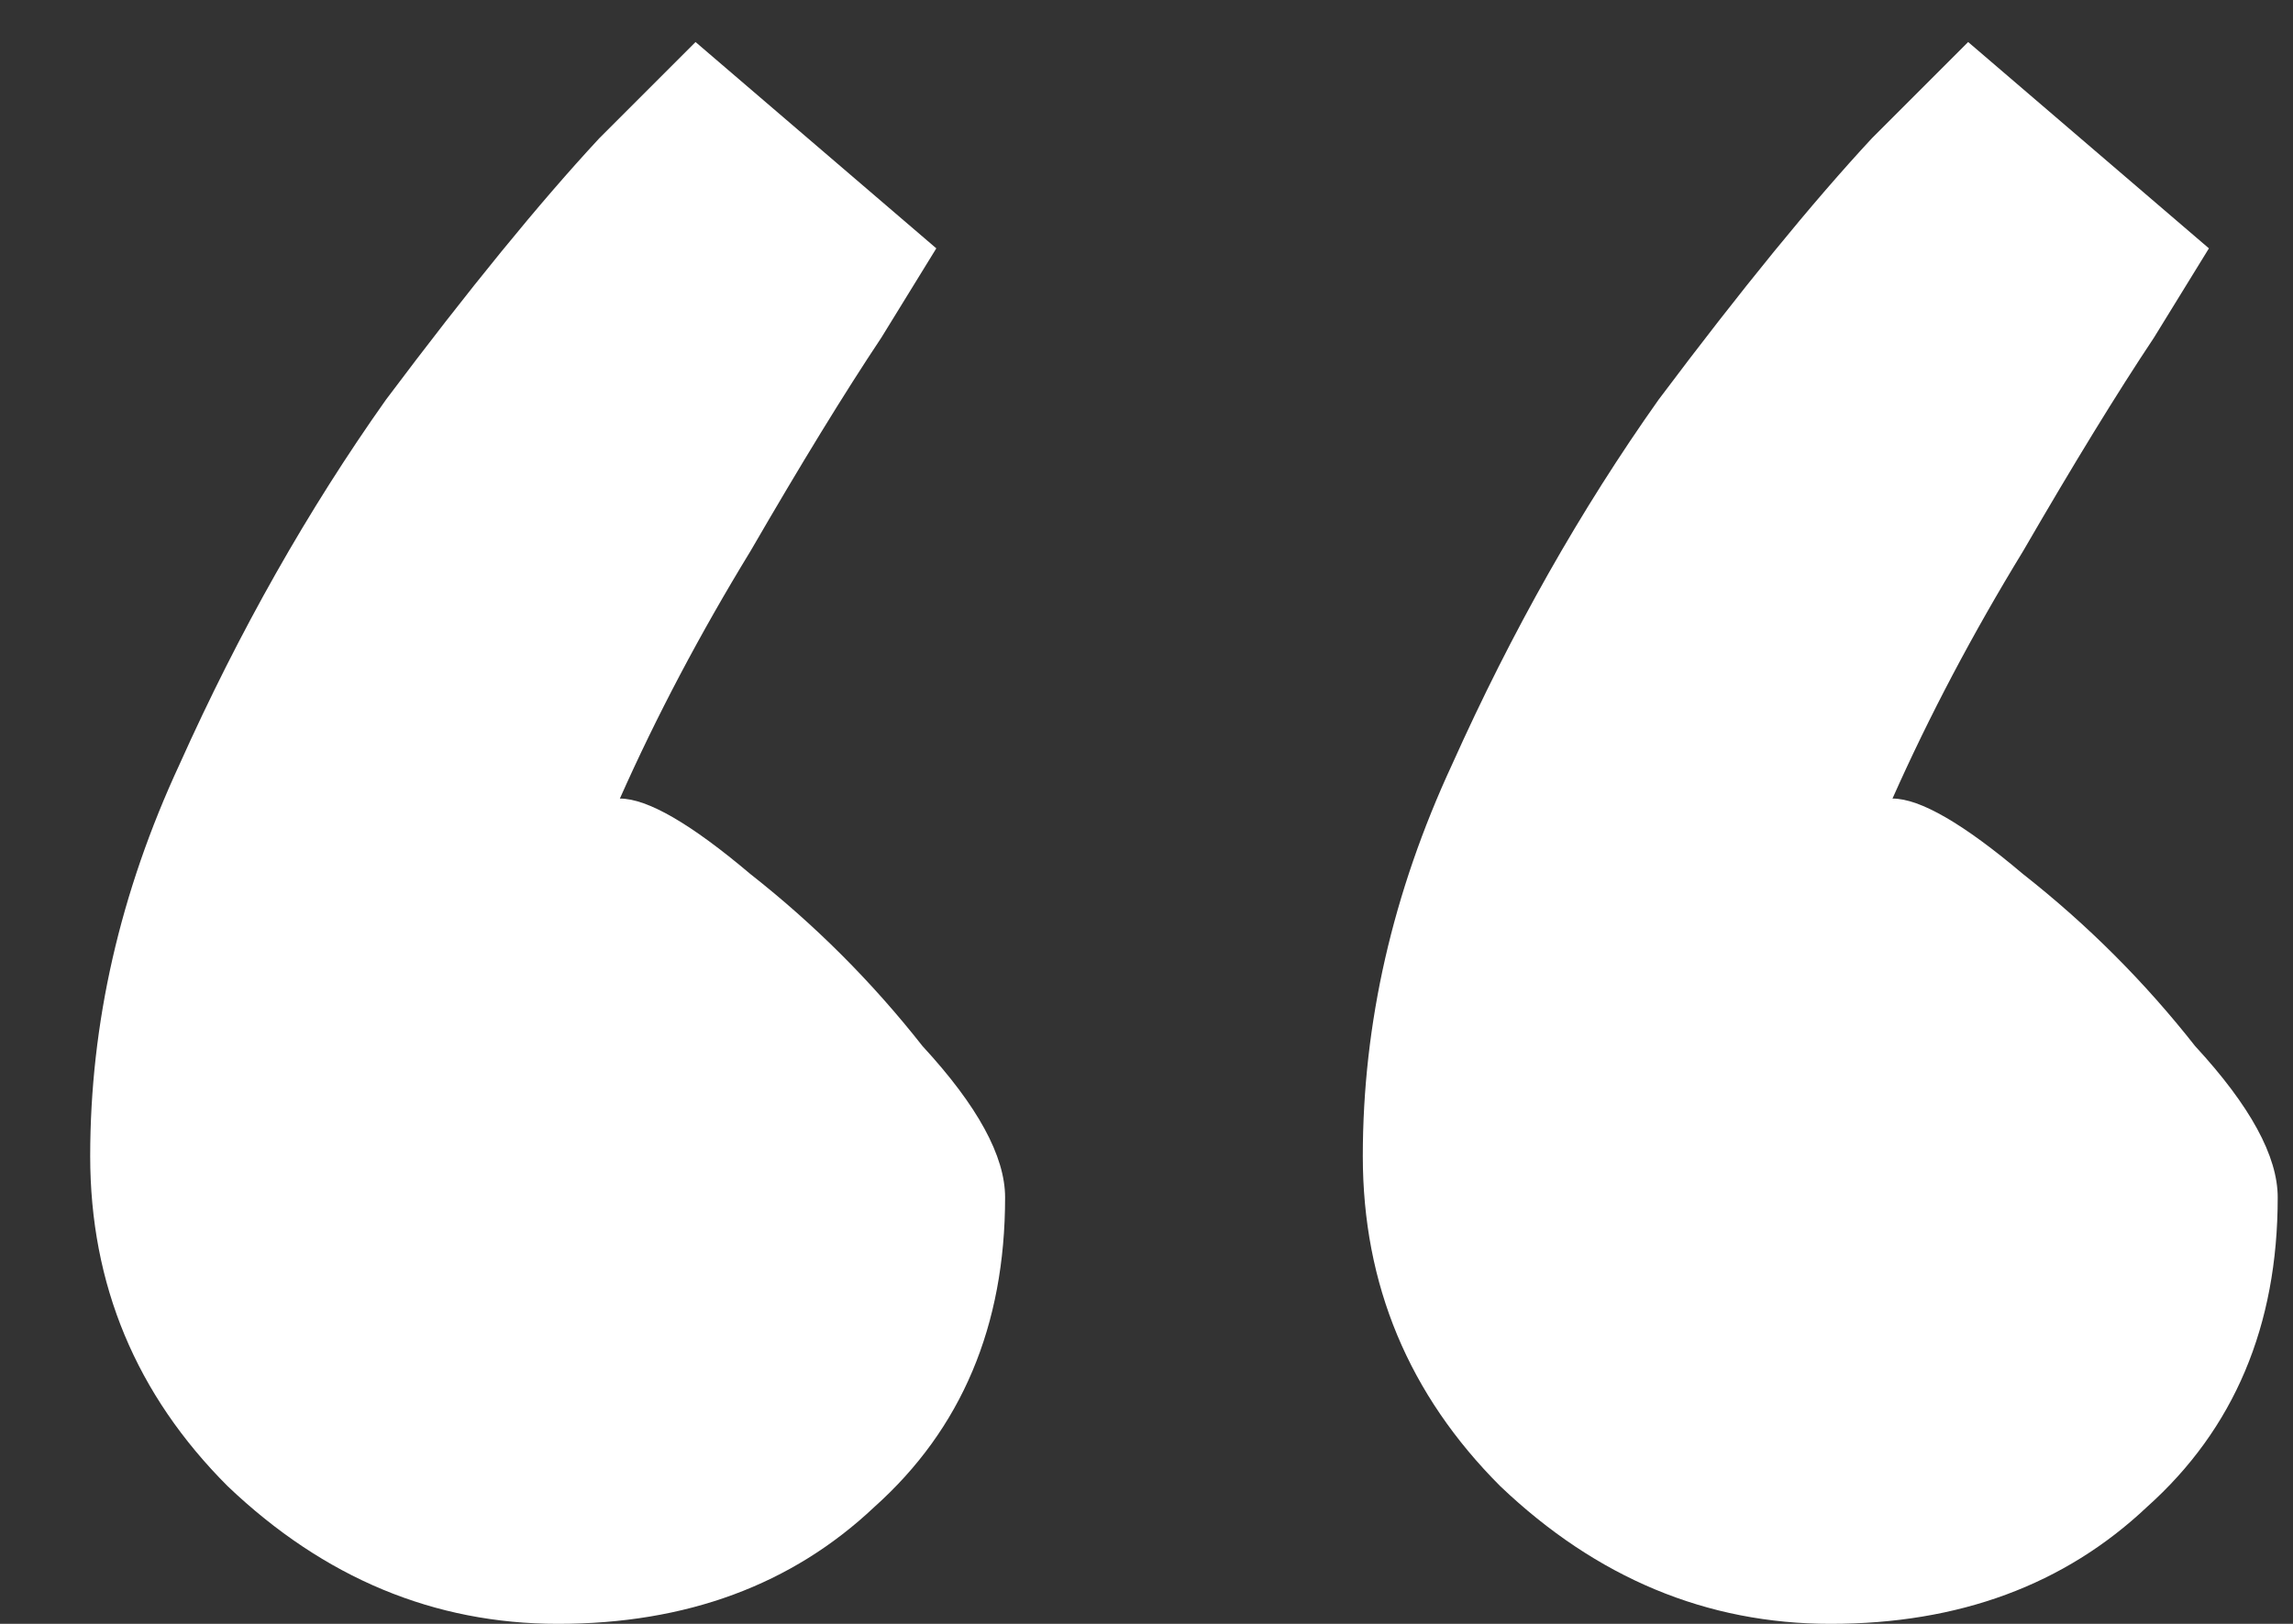 <svg xmlns="http://www.w3.org/2000/svg" width="24" height="17" viewBox="0 0 24 17" fill="none"><rect x="0" y="0" width="24" height="17" fill="#333333" stroke="none"/><path d="M9.8 2.6C9.8 2.6 9.608 2.912 9.224 3.536C8.84 4.112 8.384 4.856 7.856 5.768C7.328 6.632 6.872 7.496 6.488 8.36C6.776 8.36 7.232 8.624 7.856 9.152C8.528 9.68 9.128 10.28 9.656 10.952C10.232 11.576 10.52 12.104 10.52 12.536C10.52 13.88 10.064 14.96 9.152 15.776C8.288 16.592 7.184 17 5.84 17C4.544 17 3.392 16.52 2.384 15.56C1.424 14.6 0.944 13.448 0.944 12.104C0.944 10.712 1.256 9.344 1.88 8C2.504 6.608 3.224 5.336 4.04 4.184C4.904 3.032 5.648 2.12 6.272 1.448C6.944 0.776 7.28 0.44 7.28 0.44L9.8 2.6ZM23.12 2.6C23.12 2.6 22.928 2.912 22.544 3.536C22.16 4.112 21.704 4.856 21.176 5.768C20.648 6.632 20.192 7.496 19.808 8.36C20.096 8.36 20.552 8.624 21.176 9.152C21.848 9.68 22.448 10.28 22.976 10.952C23.552 11.576 23.84 12.104 23.84 12.536C23.84 13.88 23.384 14.96 22.472 15.776C21.608 16.592 20.504 17 19.16 17C17.864 17 16.712 16.52 15.704 15.56C14.744 14.6 14.264 13.448 14.264 12.104C14.264 10.712 14.576 9.344 15.2 8C15.824 6.608 16.544 5.336 17.36 4.184C18.224 3.032 18.968 2.12 19.592 1.448C20.264 0.776 20.6 0.44 20.6 0.44L23.12 2.6Z" fill="white"></path></svg>